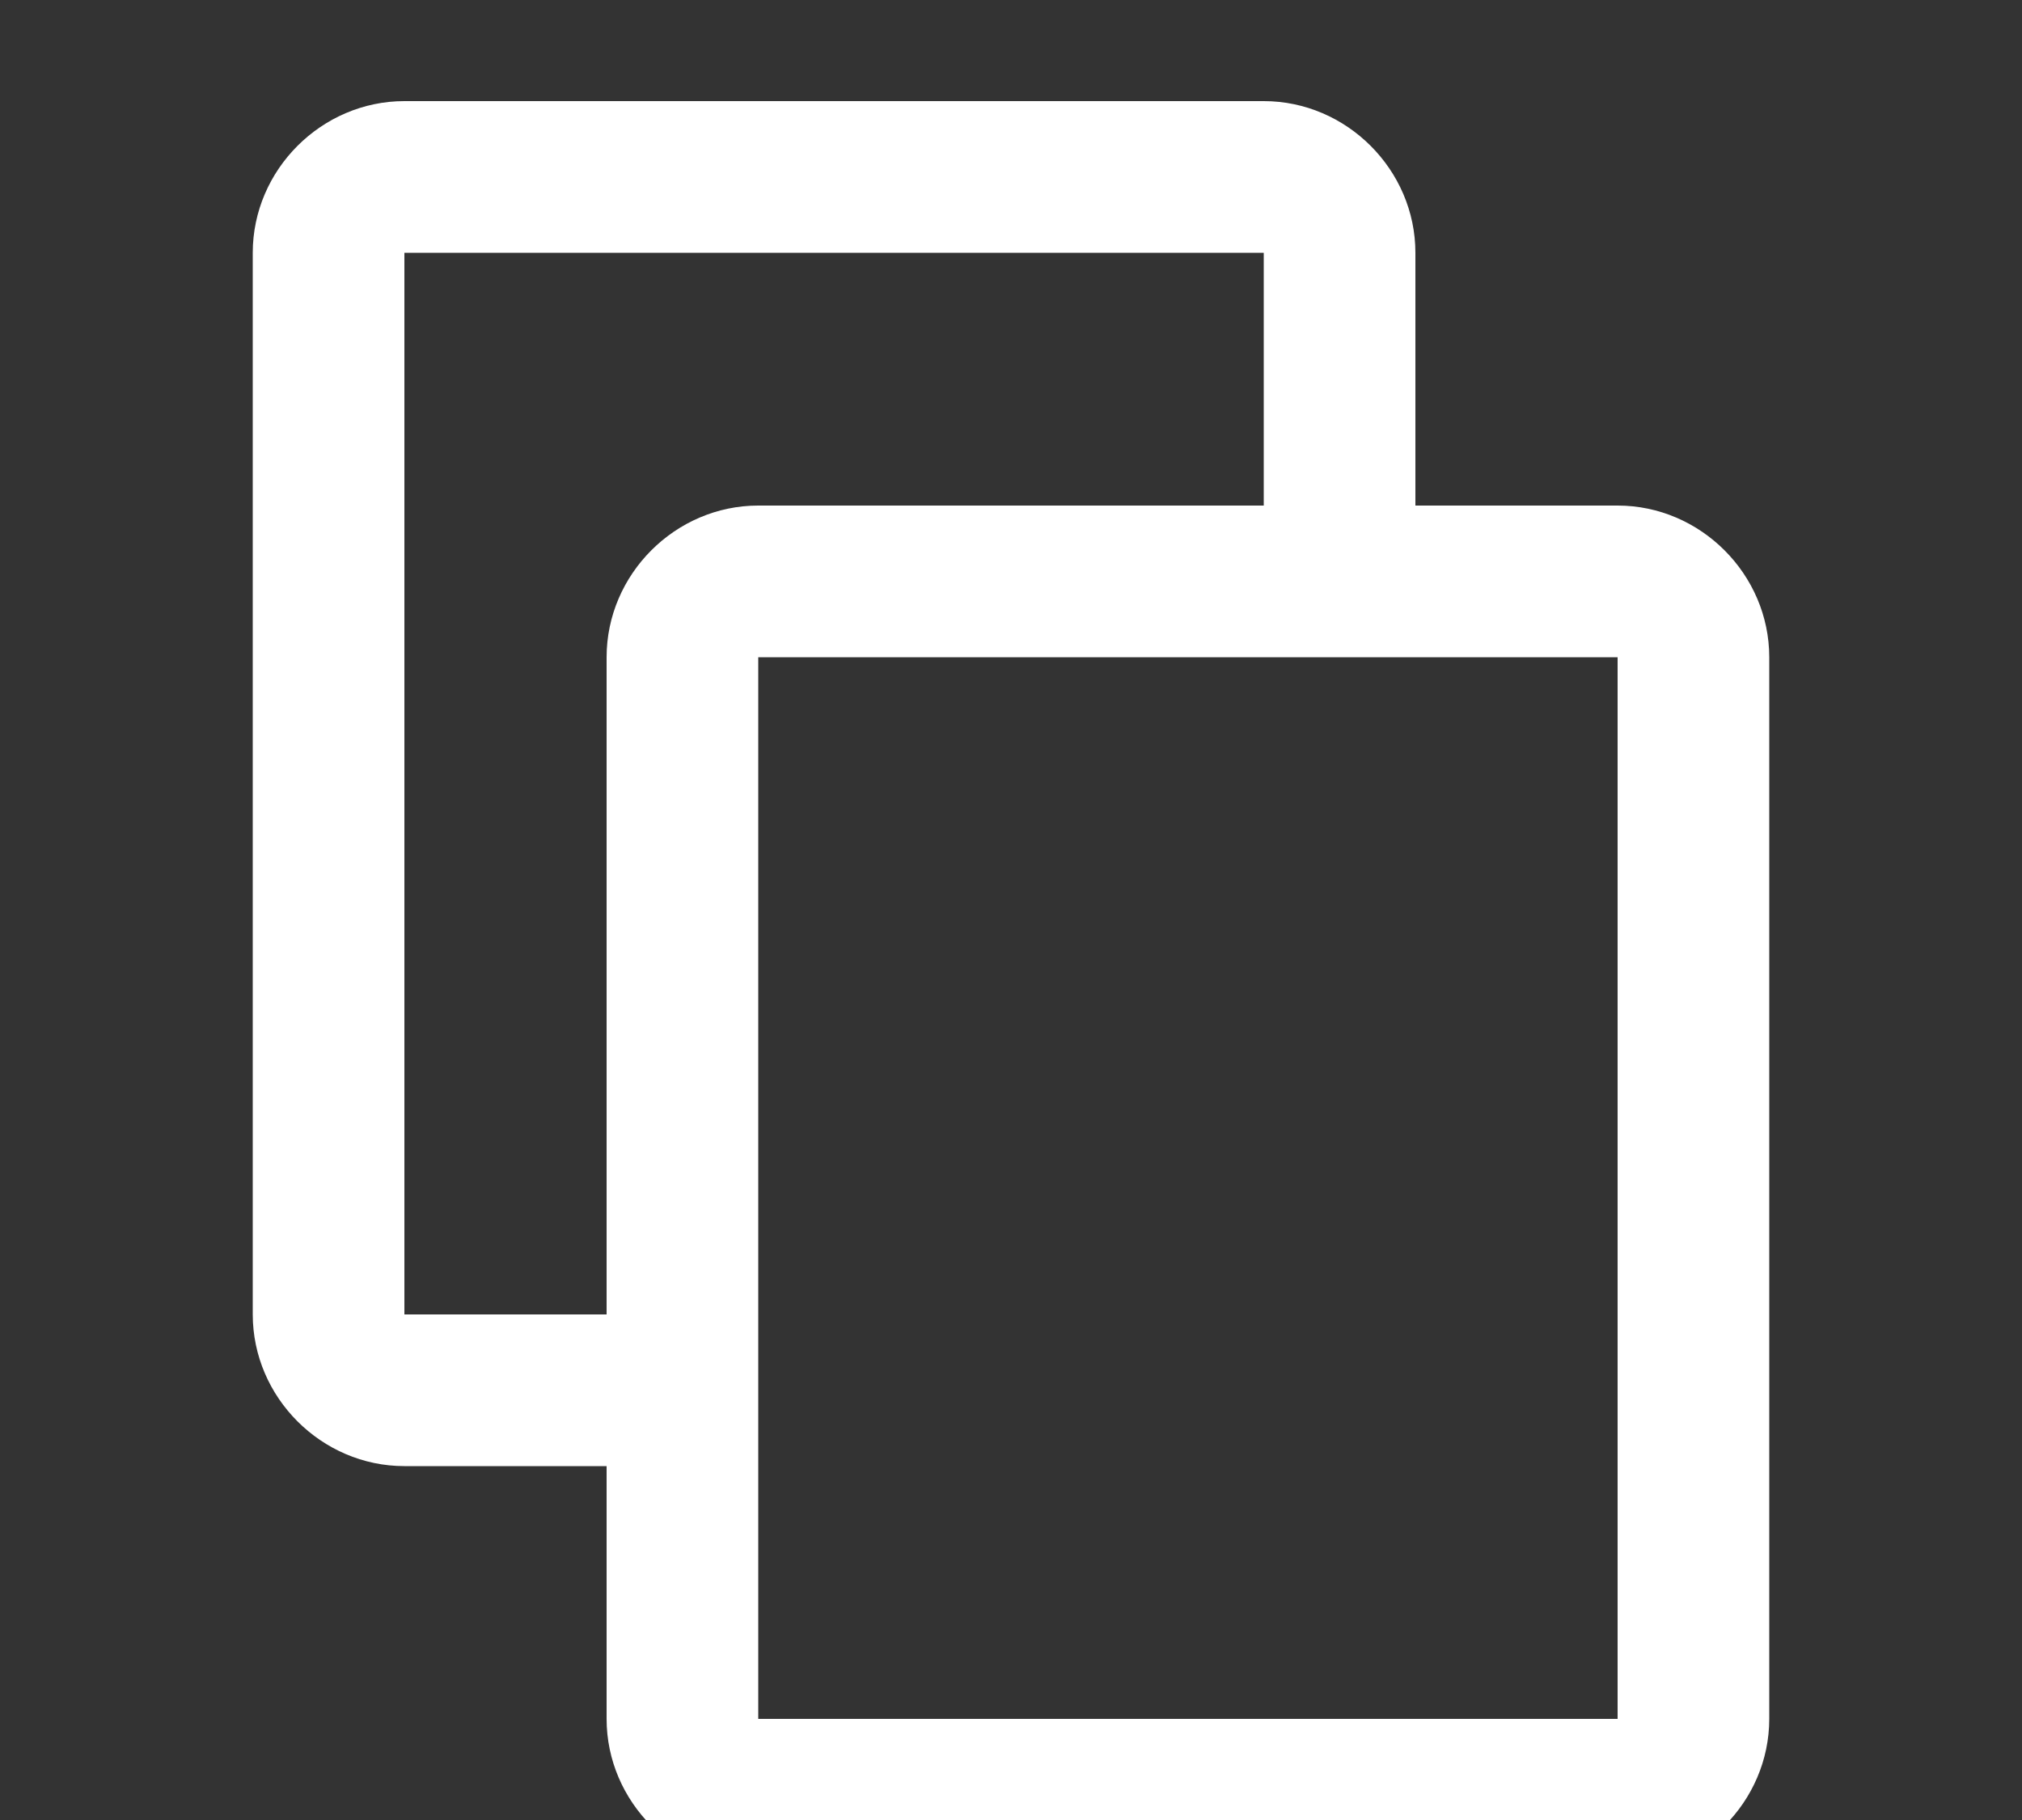 <svg xmlns="http://www.w3.org/2000/svg" xmlns:xlink="http://www.w3.org/1999/xlink" version="1.1" x="0px" y="0px" viewBox="0 0 100 90" style="enable-background:new 0 0 100 100;" xml:space="preserve">
  <rect x="0" y="0" width="100" height="90" fill="#333333" stroke="none"/>
  <path fill="#ffffff" d="M80,25H70V12.5C70,8.4,66.6,5,62.5,5H20c-4.1,0-7.5,3.4-7.5,7.5V65c0,4.1,3.4,7.5,7.5,7.5h10V85c0,4.1,3.4,7.5,7.5,7.5H80c4.1,0,7.5-3.4,7.5-7.5V32.5C87.5,28.4,84.1,25,80,25z M30,32.5V65H20V12.5h42.5V25h-25C33.4,25,30,28.4,30,32.5z M80,85H37.5V32.5H80V85z"/>
</svg>
